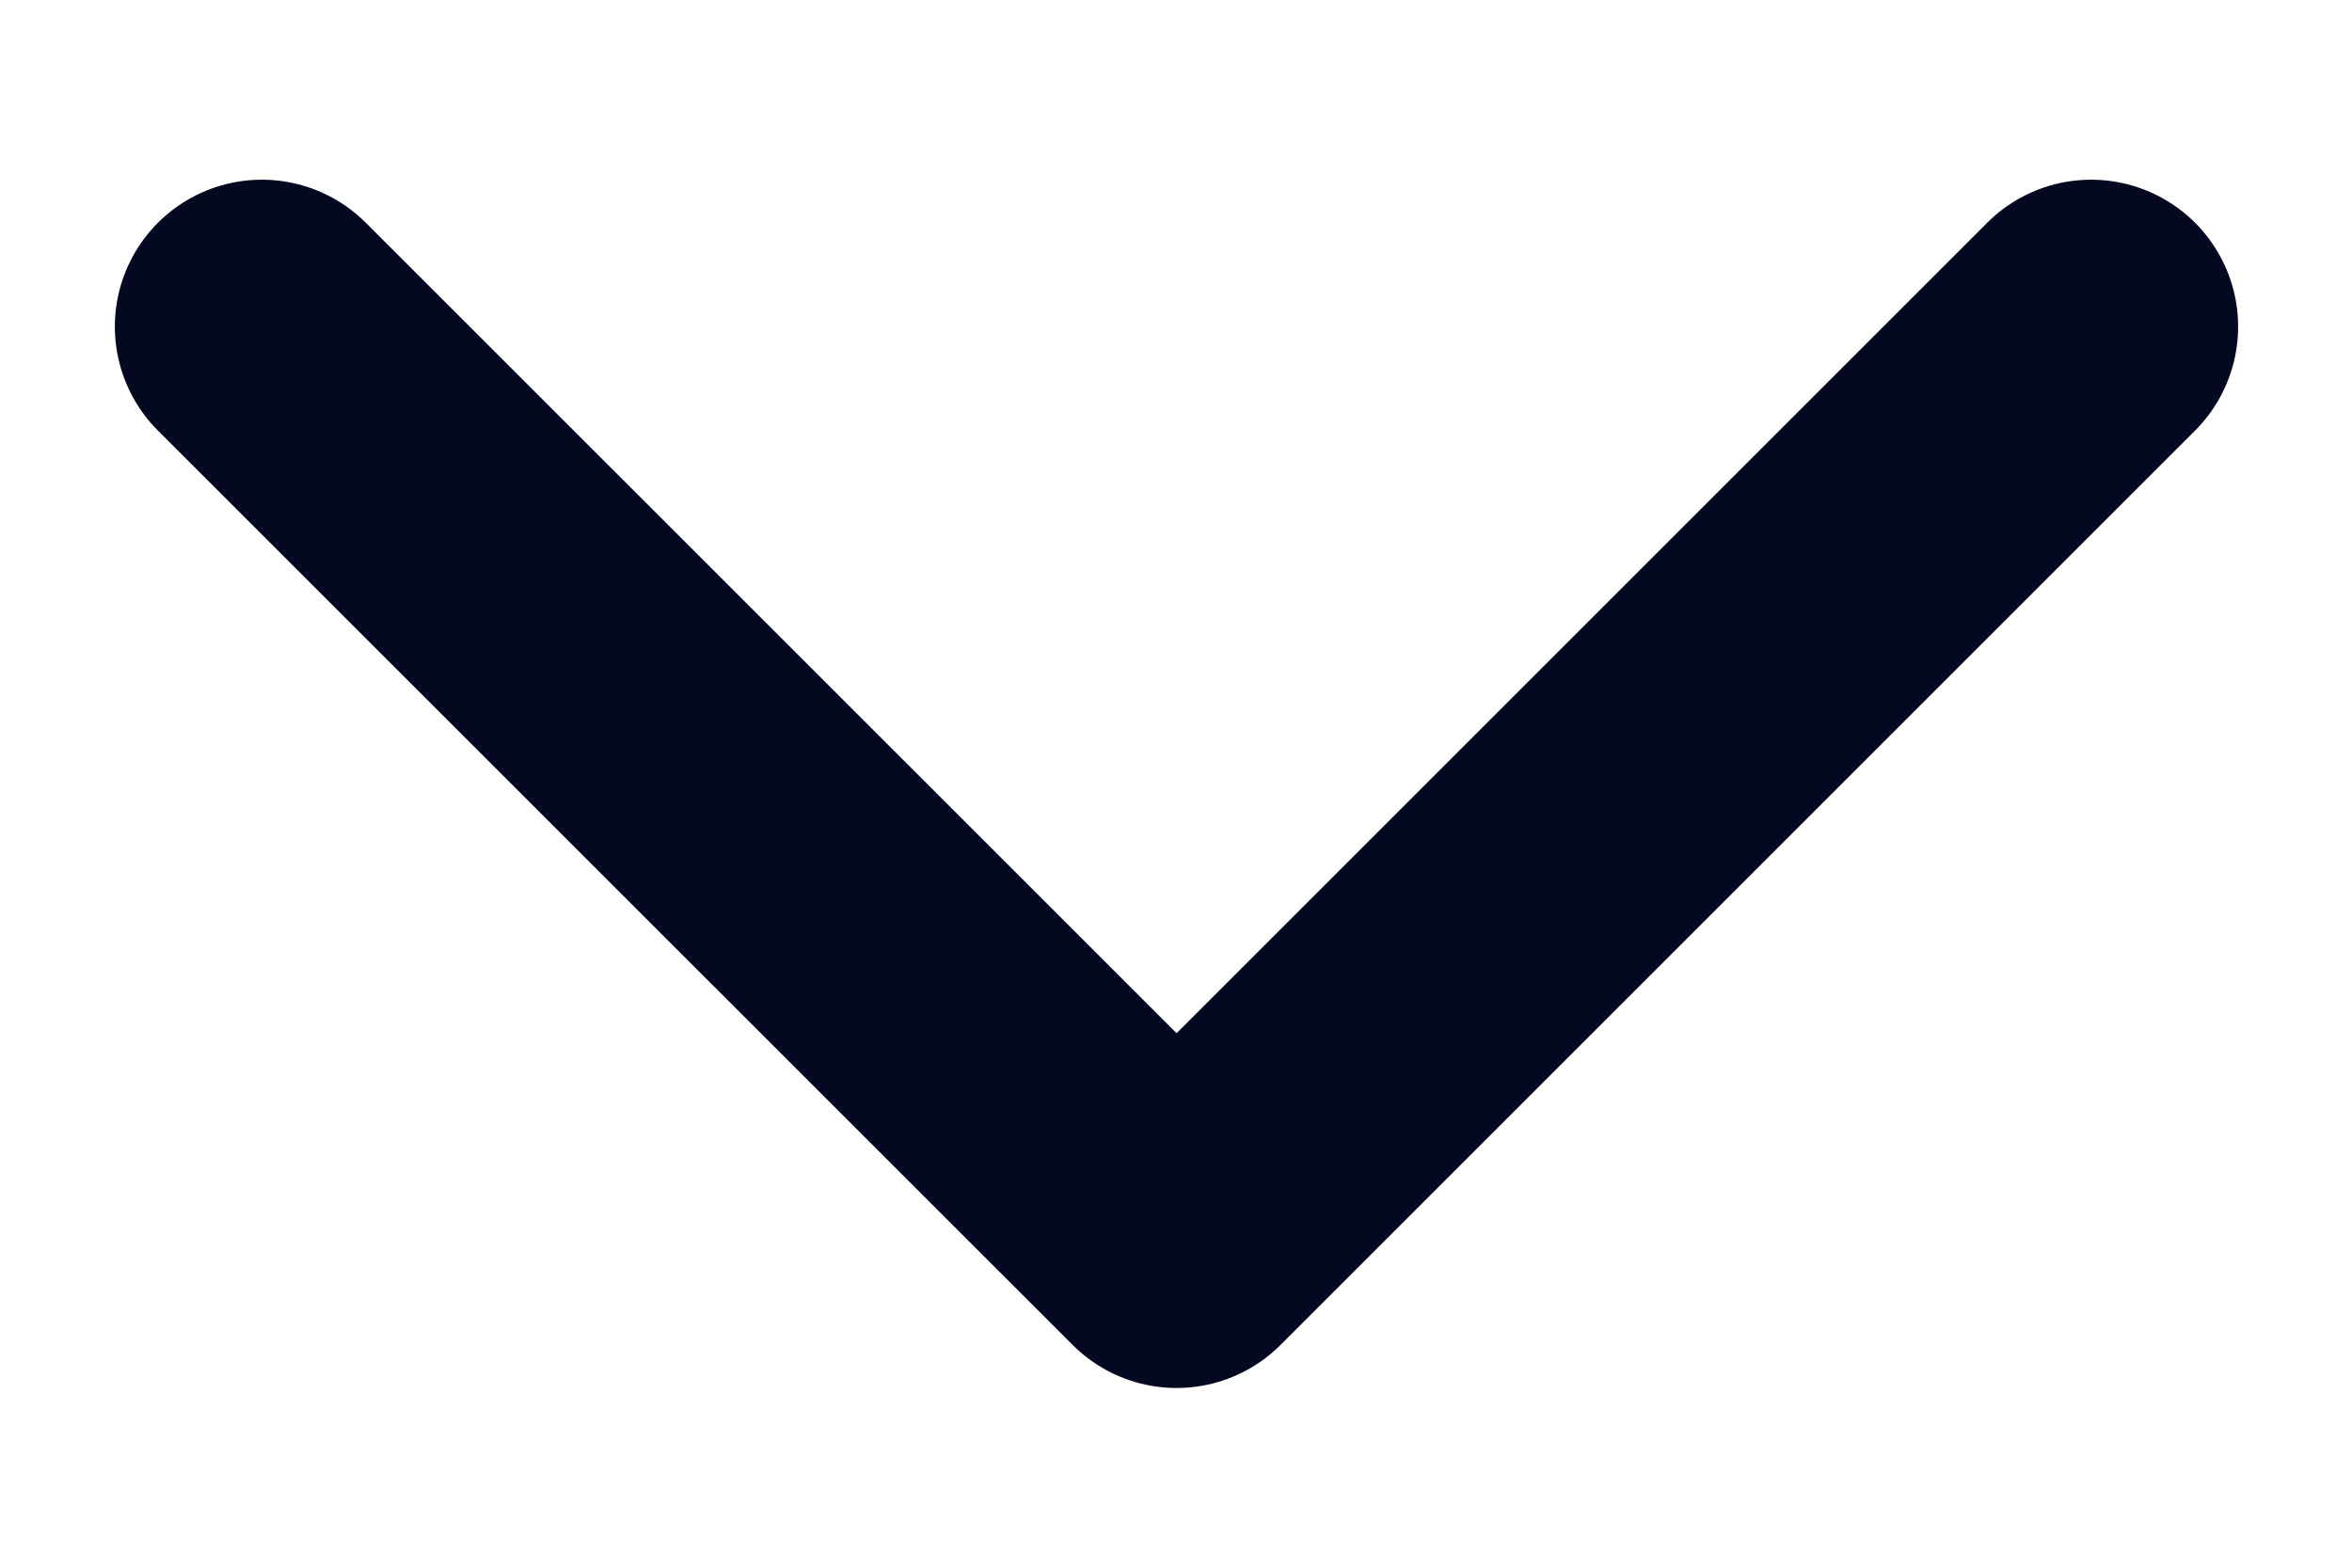 <svg width="12" height="8" viewBox="0 0 12 8" fill="none" xmlns="http://www.w3.org/2000/svg">
<path d="M10.669 1.667L6.003 6.333L1.336 1.667" stroke="#040921" stroke-width="1.5" stroke-linecap="round" stroke-linejoin="round"/>
</svg>
